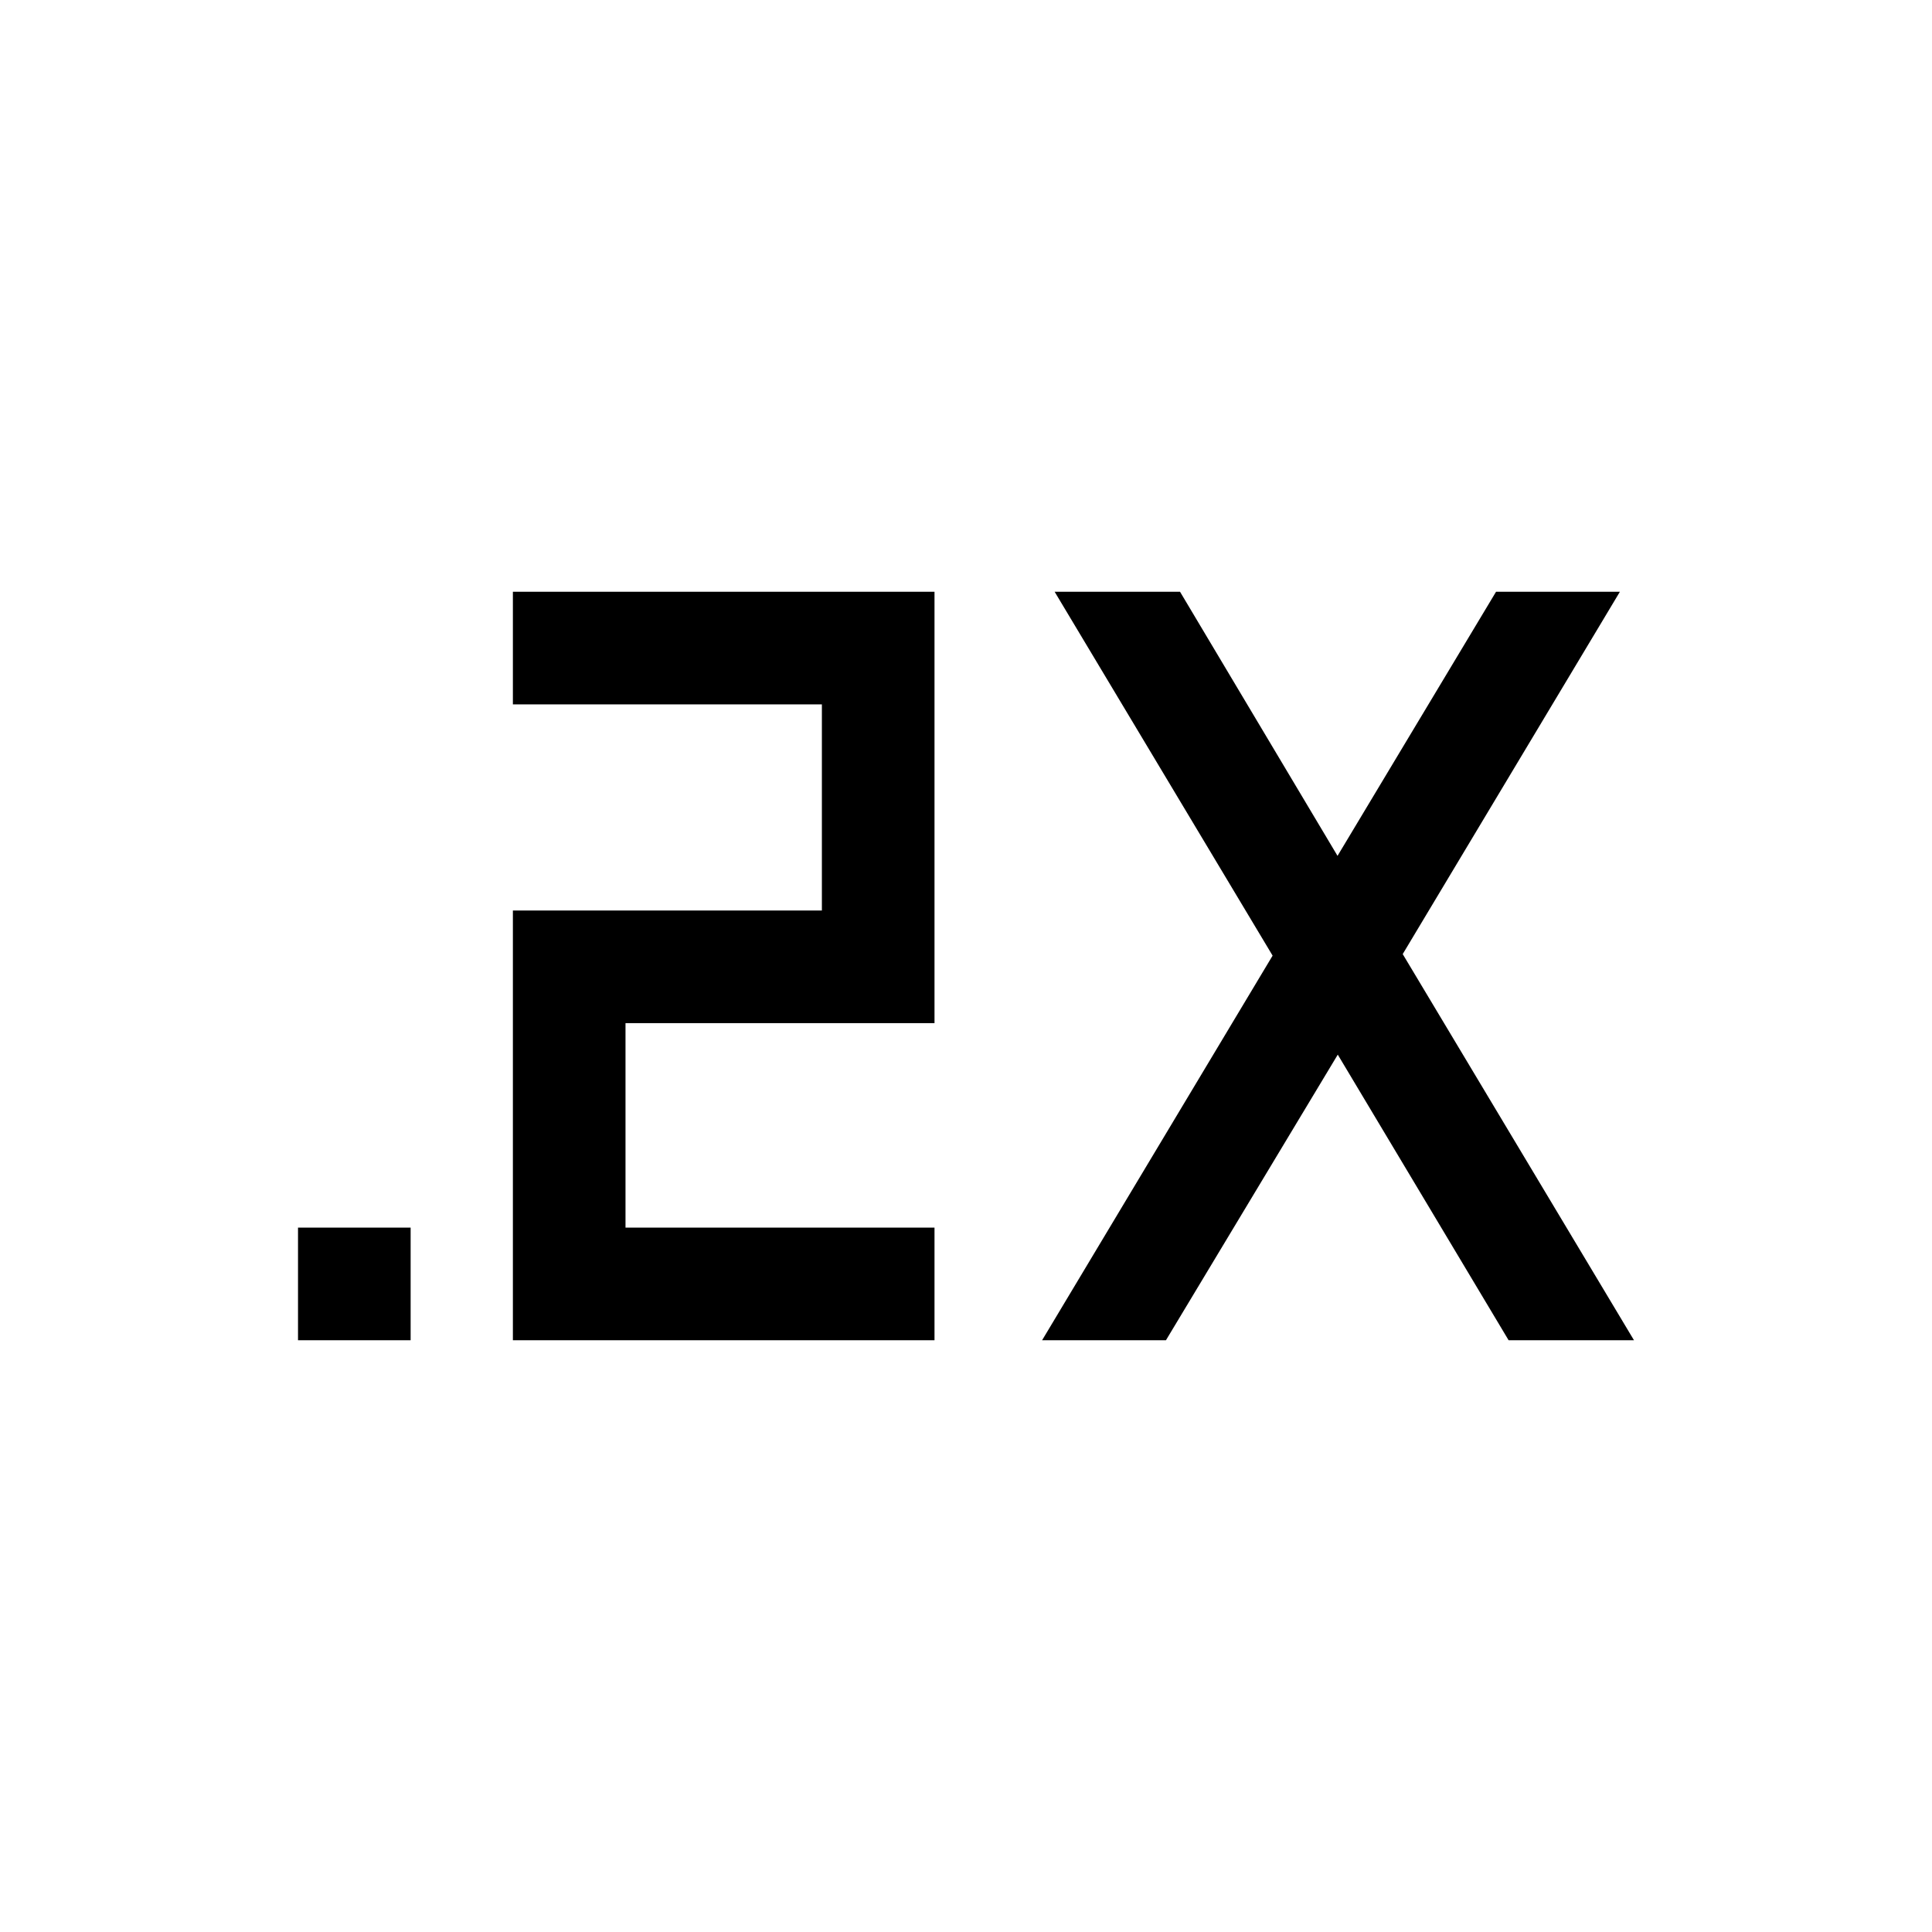 <svg xmlns="http://www.w3.org/2000/svg" height="24" viewBox="0 -960 960 960" width="24"><path d="M148.08-294.04V-350h55.96v55.96h-55.96Zm106.77 0v-213.54h153.54V-610H254.85v-55.96h209.5v214.34H310.81V-350h153.54v55.96h-209.5Zm262.96 0 114.54-191.11-108.31-180.81h62.31l78.26 131.23 78.77-131.23h61.54L697-485.92l114.92 191.88h-62.3l-84.89-141.92-85.38 141.92h-61.54Z"/></svg>